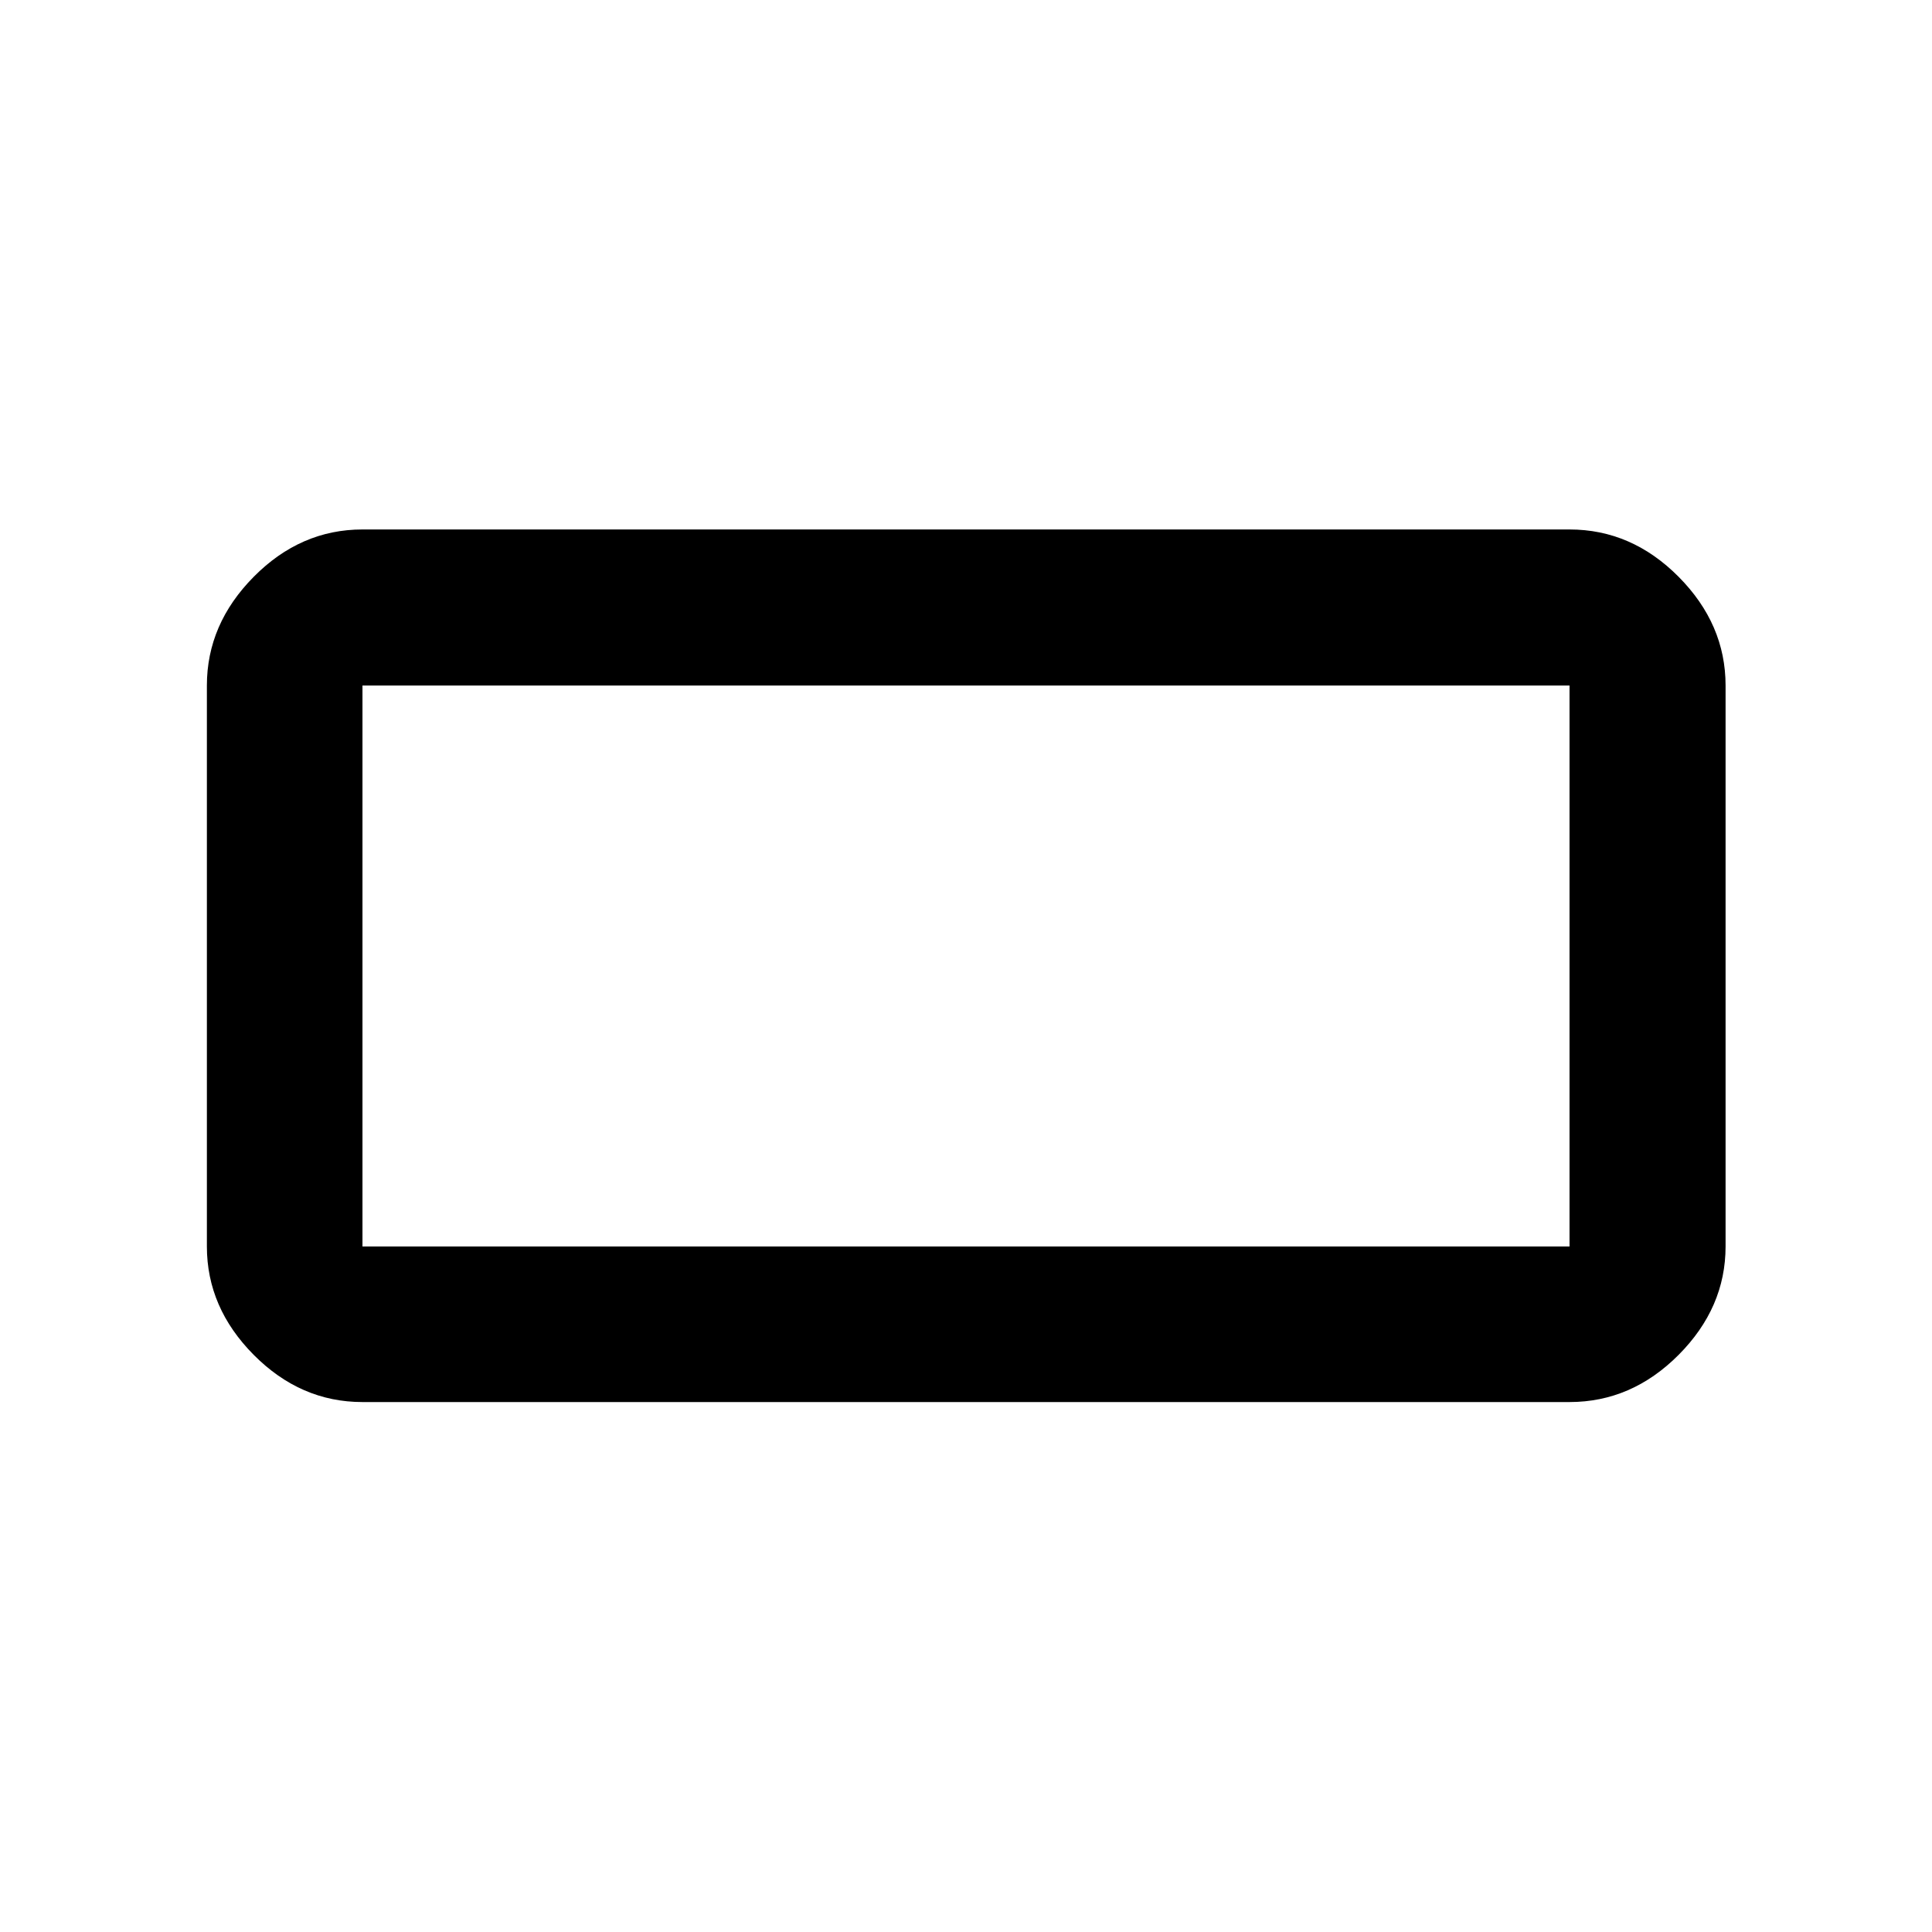 <svg xmlns="http://www.w3.org/2000/svg" height="48" viewBox="0 -960 960 960" width="48"><path d="M180.11-263.33q-30.75 0-54.03-23.44-23.28-23.45-23.28-53.86v-278.74q0-30.51 23.28-54.03 23.28-23.51 54.03-23.51h599.78q30.85 0 54.2 23.51 23.34 23.52 23.34 54.03v278.74q0 30.41-23.34 53.86-23.35 23.44-54.2 23.44H180.11Zm0-77.3h599.78v-278.74H180.11v278.74Zm0 0v-278.74 278.74Z"/></svg>